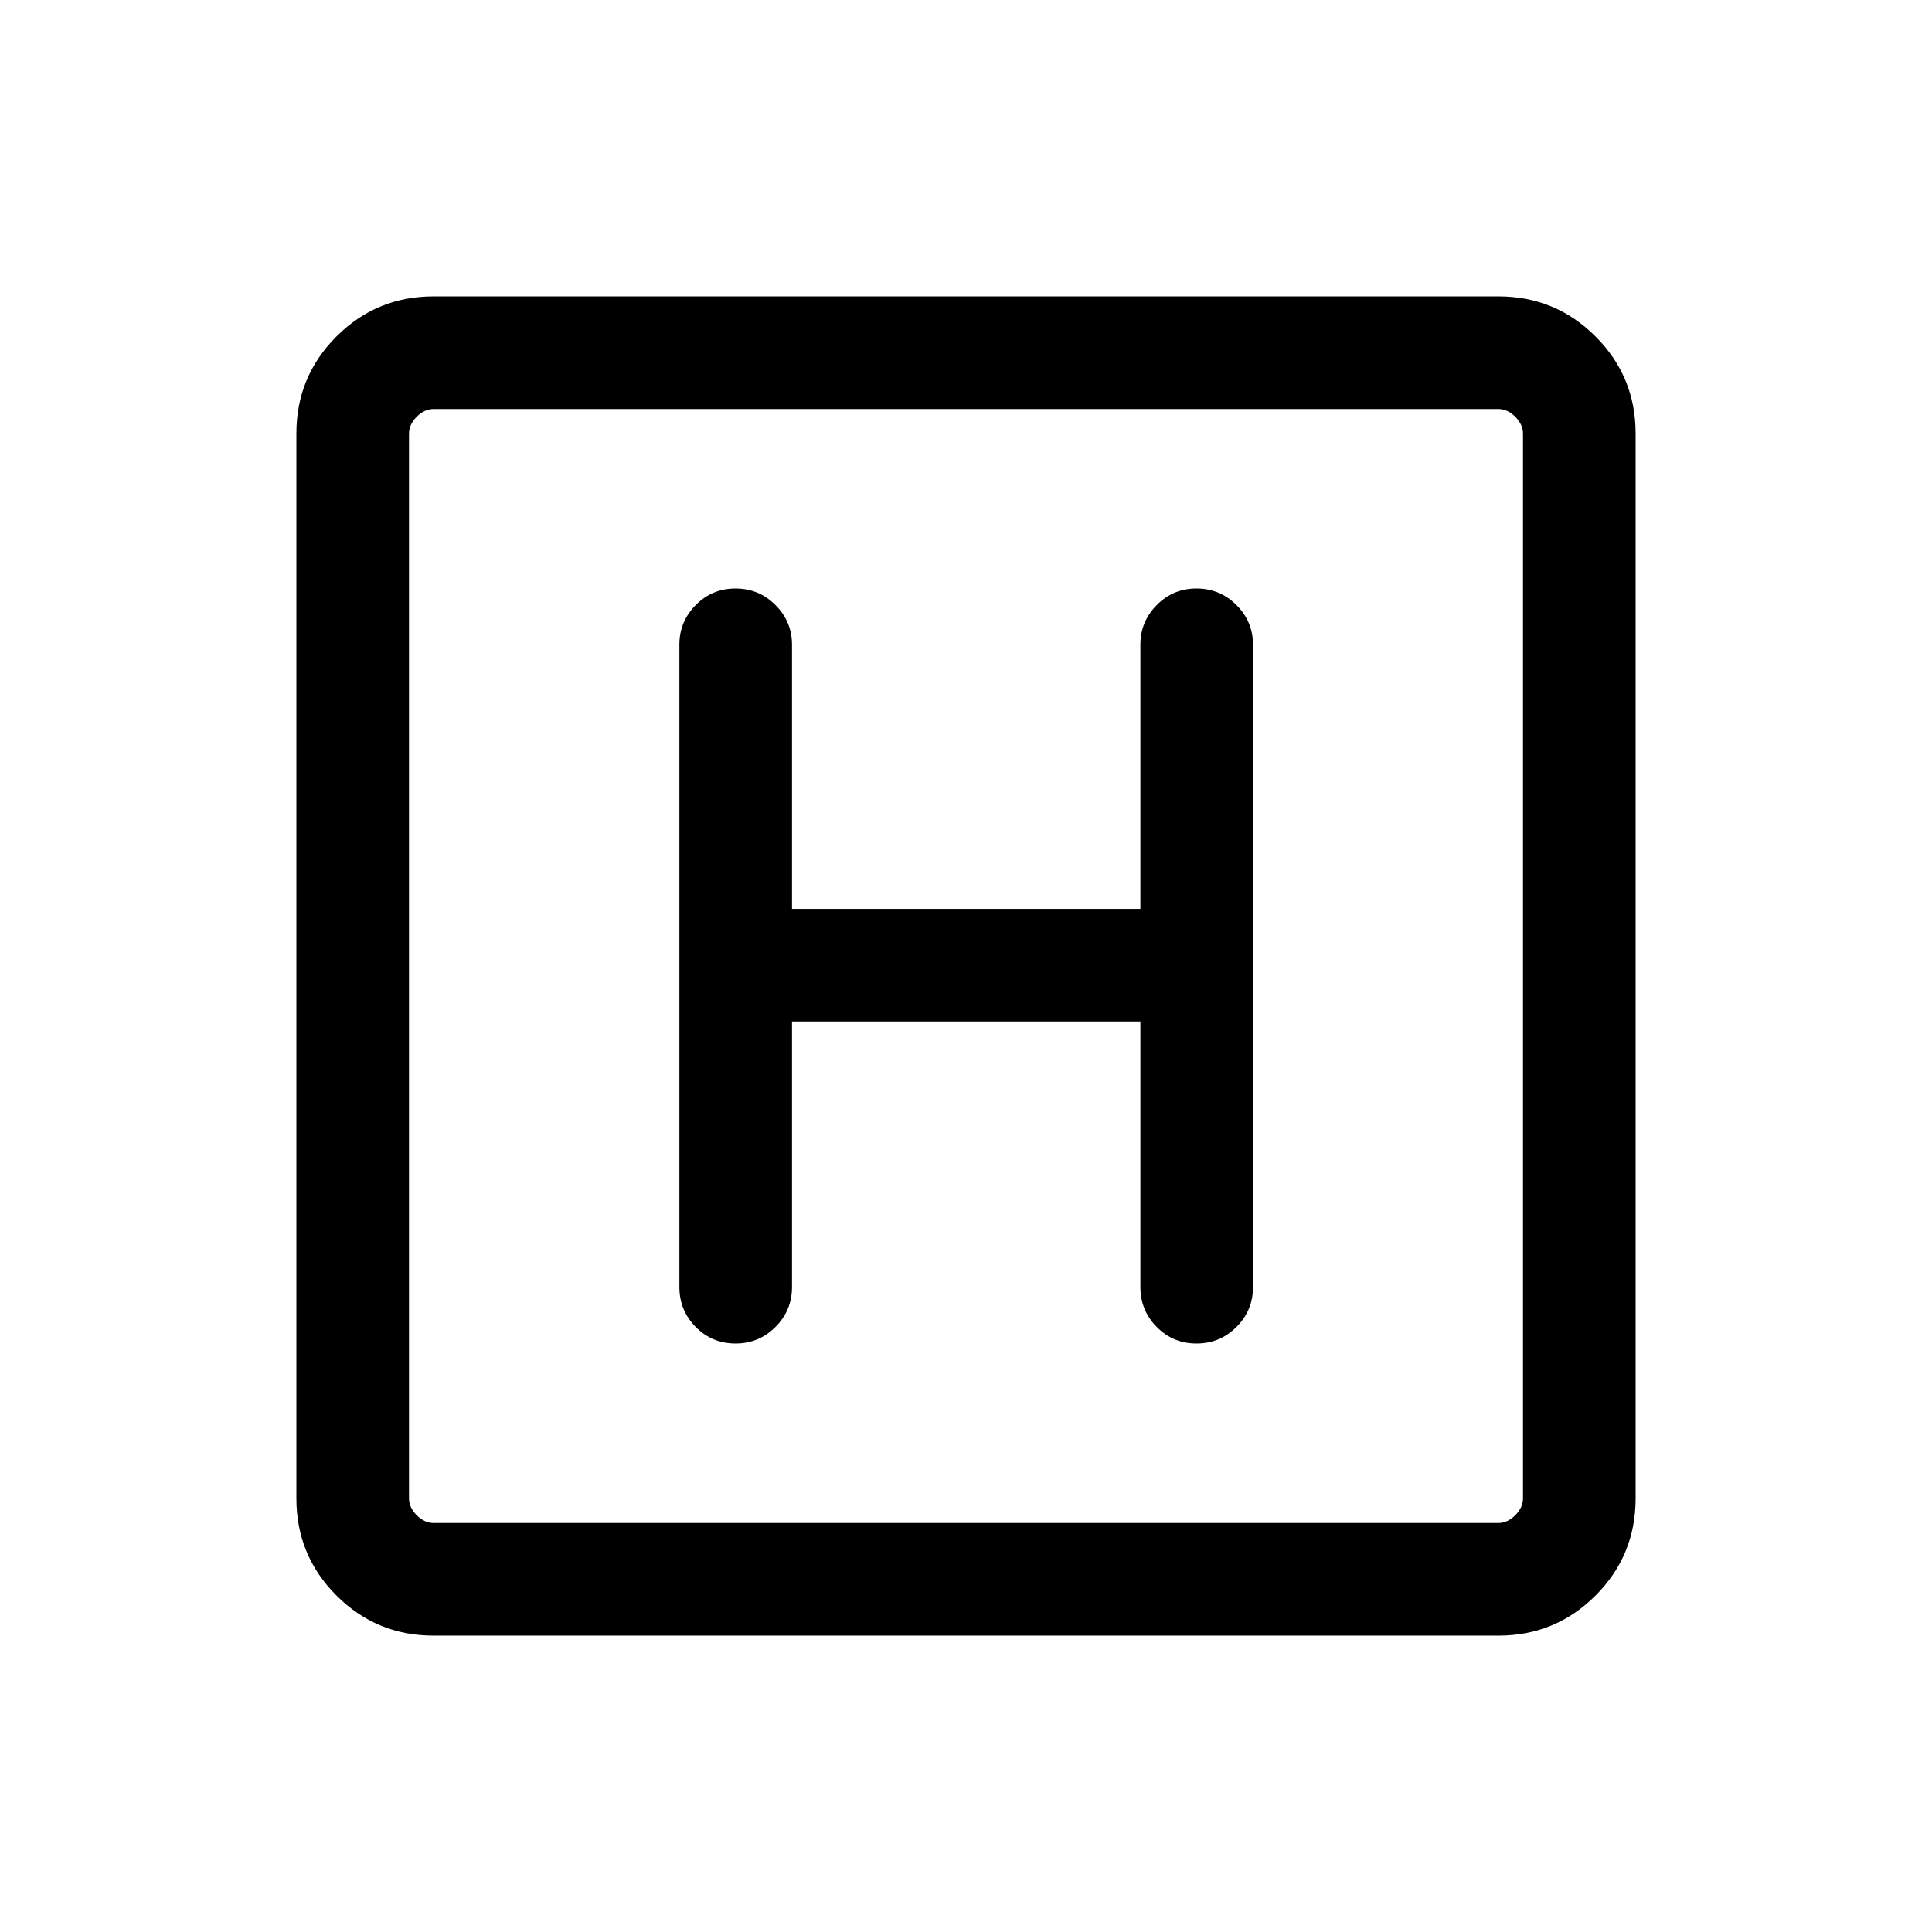 <svg xmlns="http://www.w3.org/2000/svg" height="24" viewBox="0 -960 960 960" width="24"><path d="M215.45-147.27q-28.35 0-48.26-19.92-19.92-19.91-19.92-48.26v-529.1q0-28.35 19.92-48.26 19.91-19.92 48.26-19.92h529.1q28.35 0 48.26 19.92 19.92 19.91 19.92 48.26v529.1q0 28.35-19.92 48.26-19.91 19.92-48.26 19.92h-529.1Zm.09-55.96h528.92q4.62 0 8.46-3.85 3.85-3.84 3.85-8.46v-528.92q0-4.62-3.85-8.46-3.84-3.85-8.46-3.85H215.54q-4.62 0-8.46 3.85-3.85 3.84-3.85 8.46v528.92q0 4.62 3.85 8.46 3.84 3.85 8.46 3.85Zm-12.31-553.54v553.54-553.54Zm190.31 304.35h173.11v131.92q0 11.65 8.12 19.86 8.11 8.22 19.77 8.22 11.65 0 19.86-8.22 8.21-8.21 8.21-19.86v-319.19q0-11.43-8.21-19.66t-19.86-8.23q-11.66 0-19.77 8.23-8.12 8.23-8.12 19.66v131.31H393.54v-131.31q0-11.43-8.21-19.66t-19.87-8.23q-11.65 0-19.77 8.23-8.11 8.23-8.11 19.66v319.19q0 11.65 8.11 19.86 8.12 8.22 19.77 8.22 11.66 0 19.87-8.22 8.21-8.21 8.21-19.86v-131.92Z"/></svg>